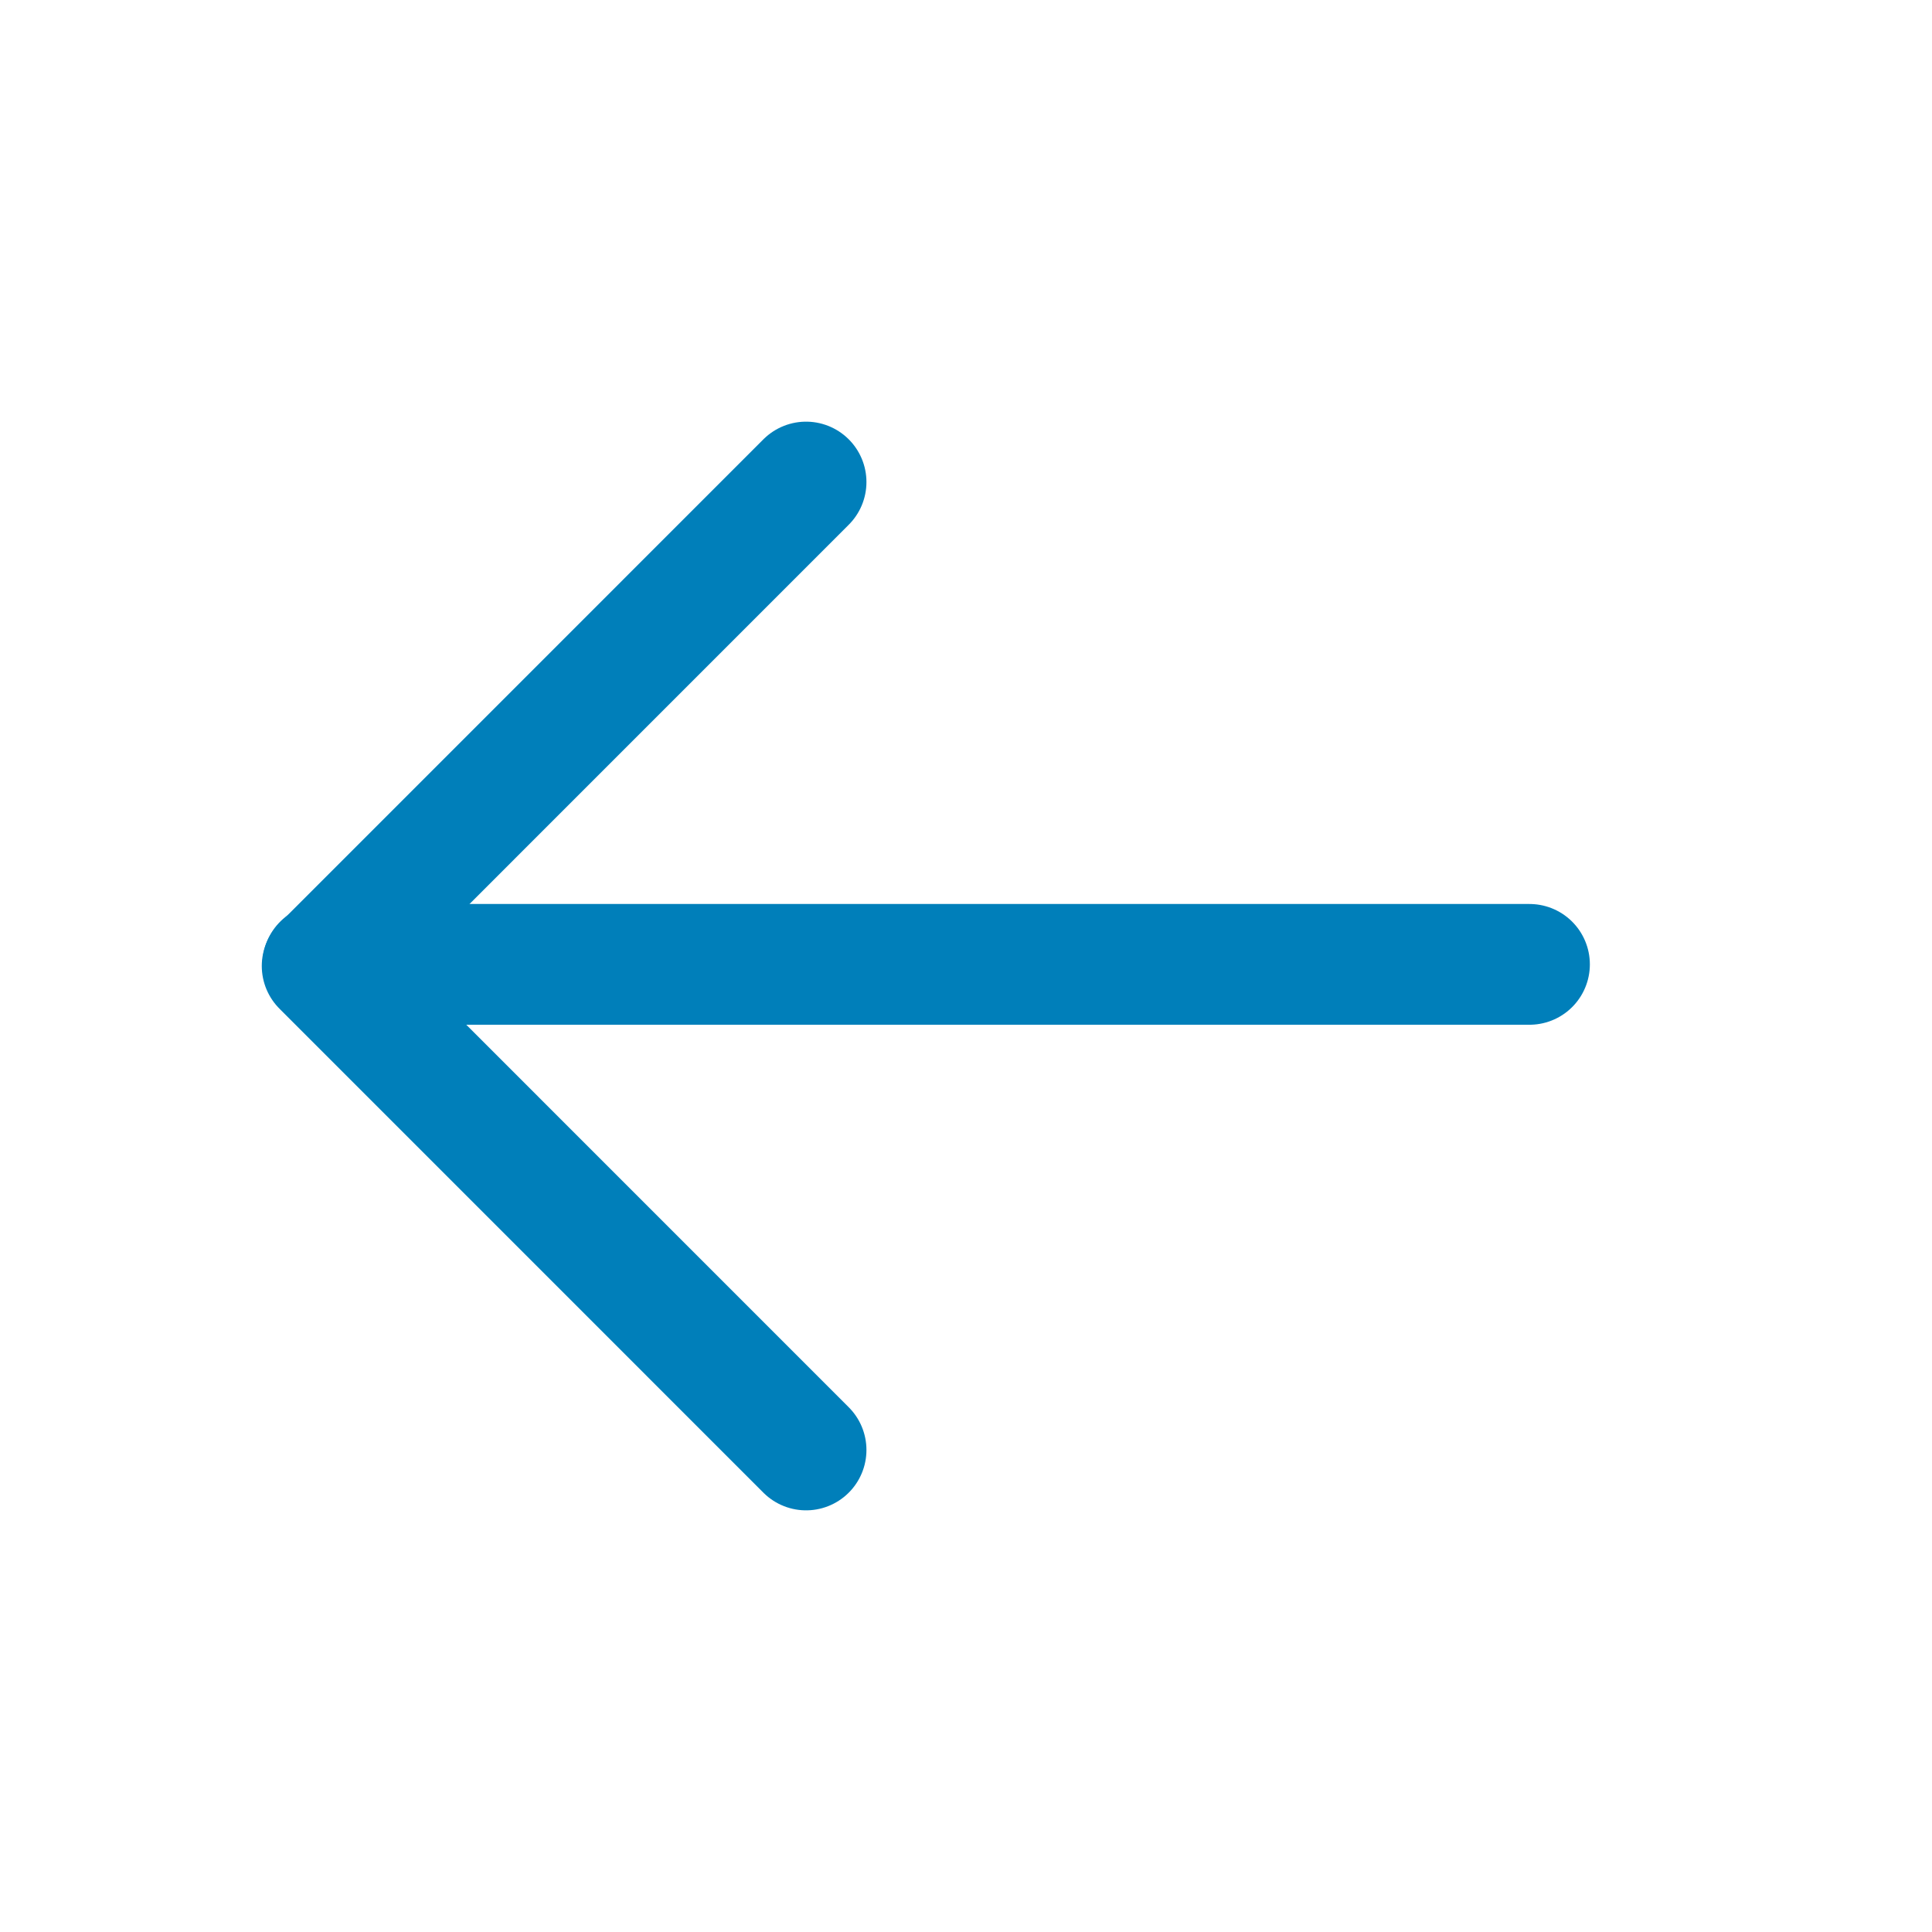 <svg width="32" height="32" viewBox="0 0 32 32" fill="none" xmlns="http://www.w3.org/2000/svg">
<path d="M5.347 15.973H25.333" stroke="#007FBA" stroke-width="2" stroke-linecap="round" stroke-linejoin="round"/>
<path d="M13.351 7.984L5.336 16L13.351 24.016" stroke="#007FBA" stroke-width="2" stroke-linecap="round" stroke-linejoin="round"/>
</svg>

